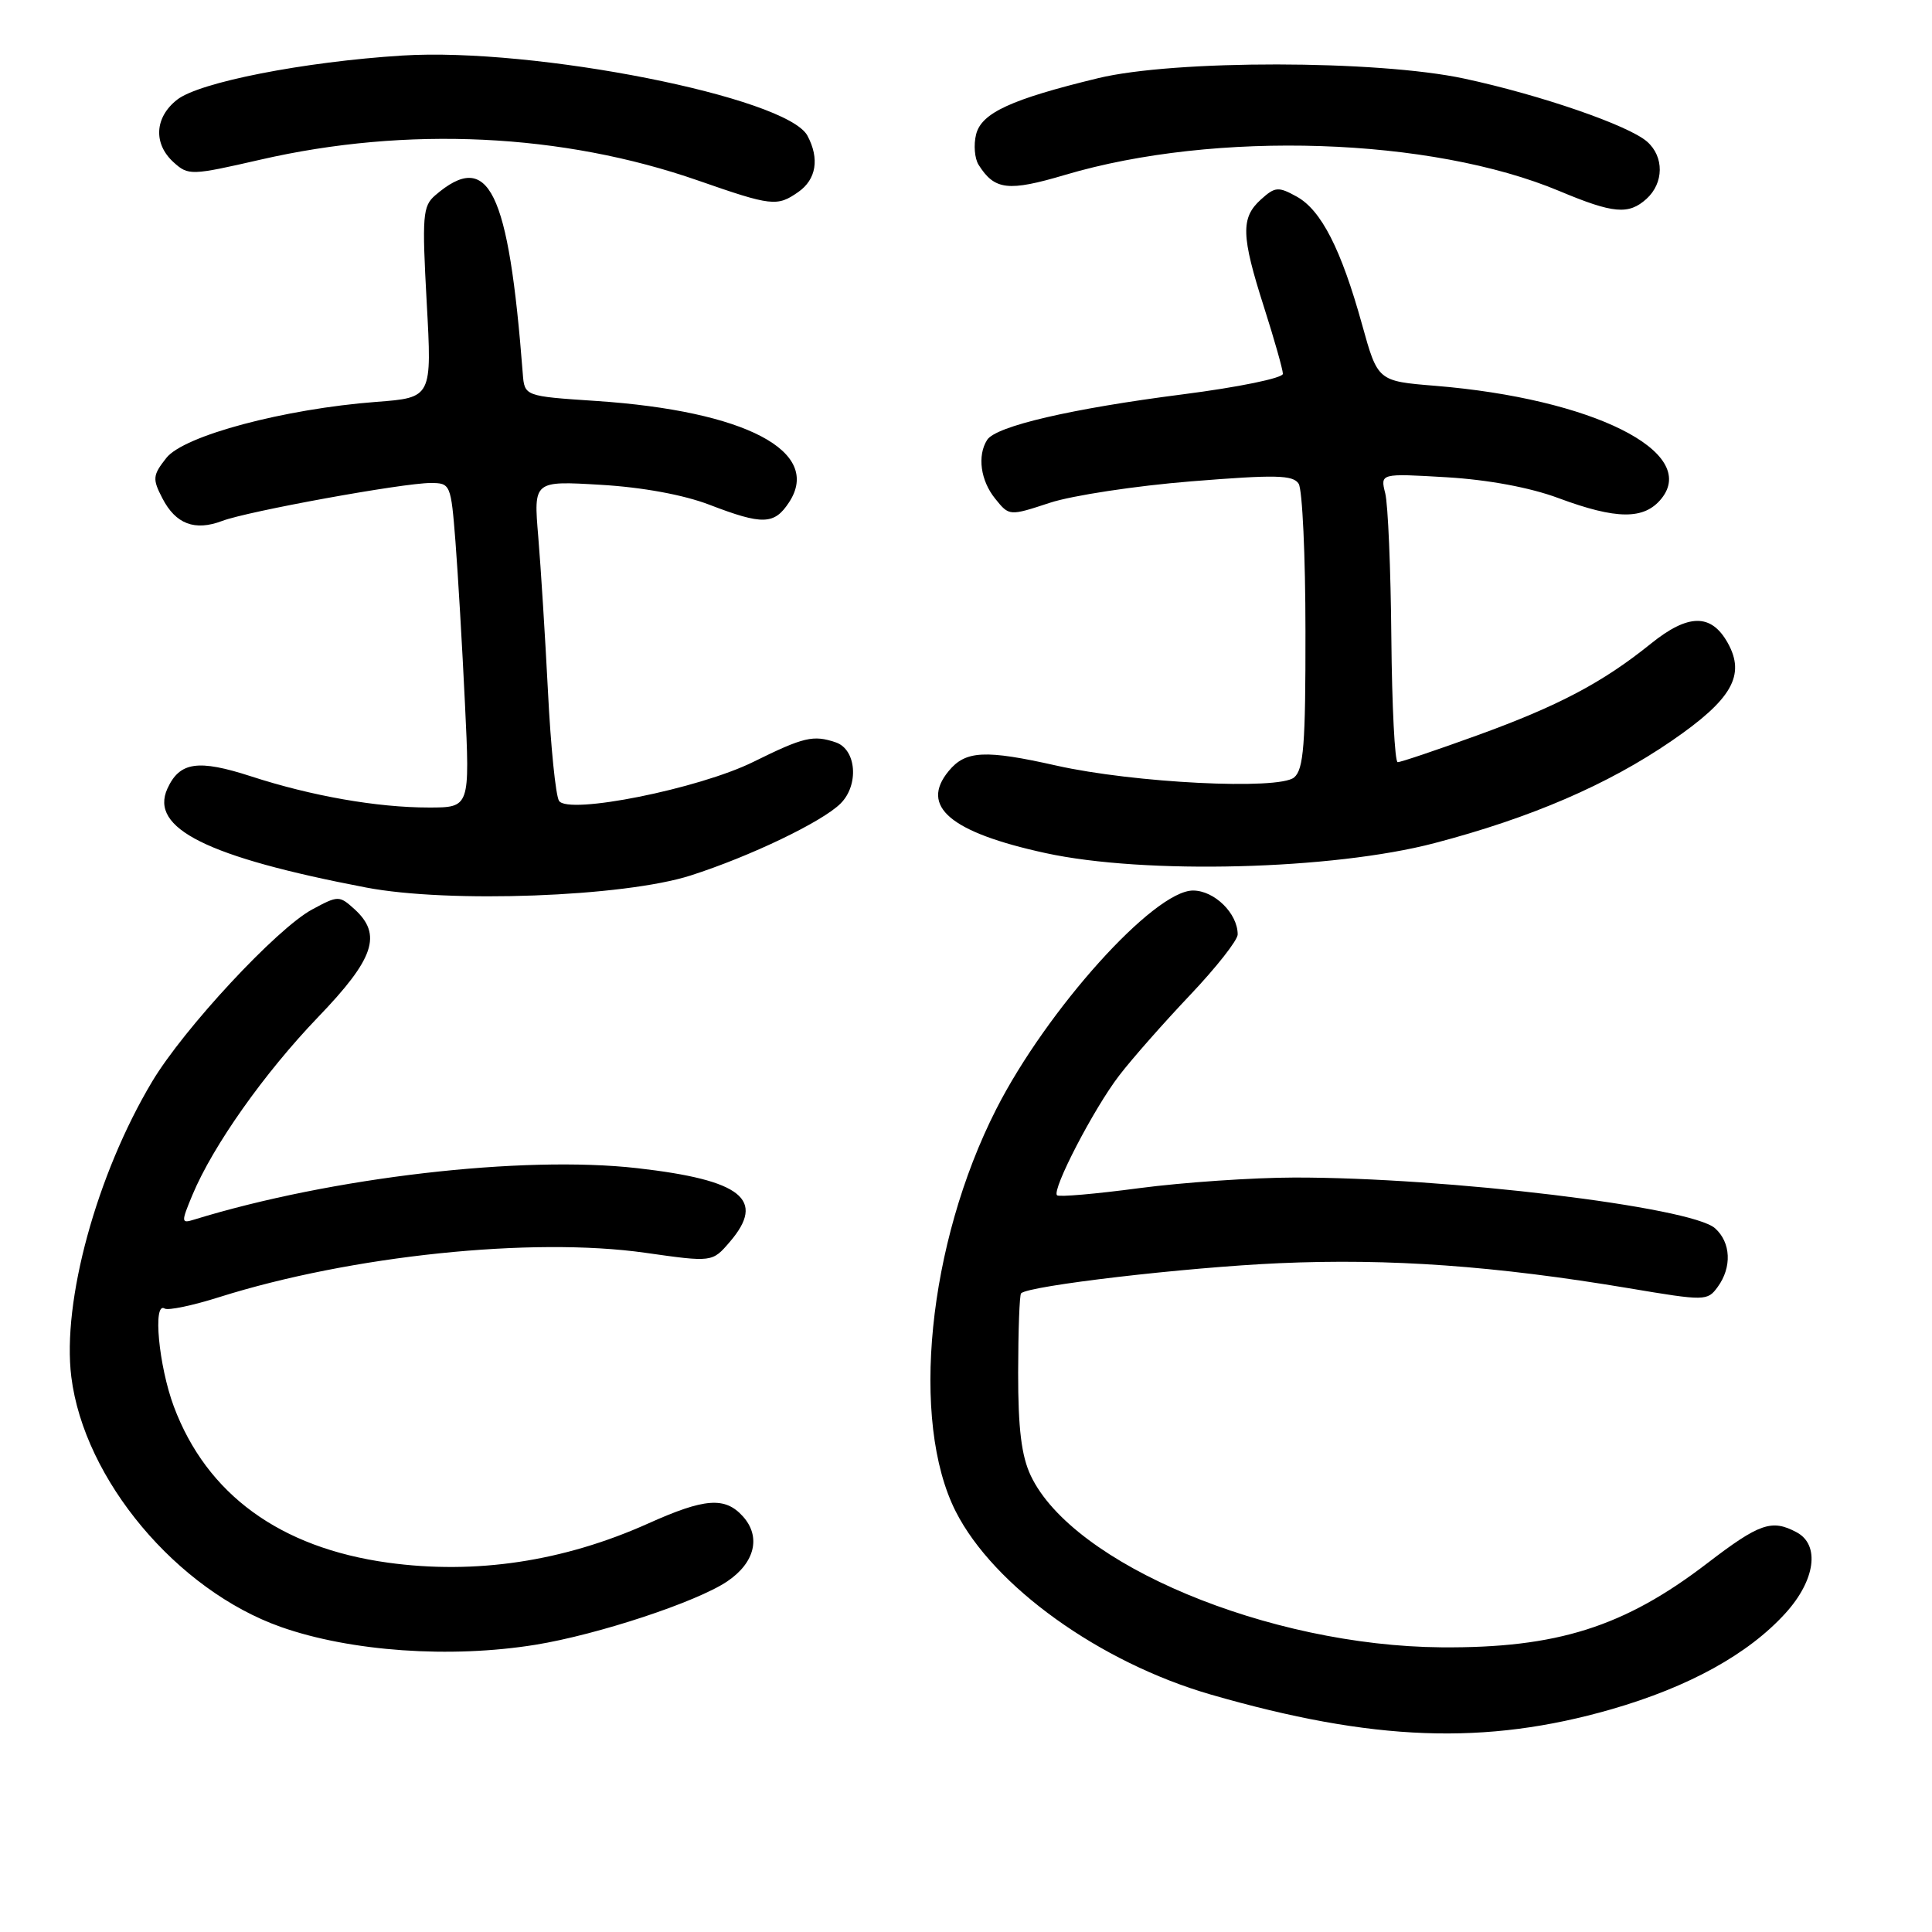 <?xml version="1.0" encoding="UTF-8" standalone="no"?>
<!DOCTYPE svg PUBLIC "-//W3C//DTD SVG 1.1//EN" "http://www.w3.org/Graphics/SVG/1.1/DTD/svg11.dtd" >
<svg xmlns="http://www.w3.org/2000/svg" xmlns:xlink="http://www.w3.org/1999/xlink" version="1.1" viewBox="0 0 256 256">
 <g >
 <path fill="currentColor"
d=" M 213.51 226.49 C 223.78 223.53 231.67 219.18 236.59 213.75 C 240.54 209.40 241.19 204.71 238.07 203.04 C 234.77 201.27 233.15 201.83 226.22 207.14 C 215.21 215.58 206.30 218.40 191.00 218.28 C 168.05 218.10 142.15 207.27 136.58 195.53 C 135.35 192.93 134.90 189.29 134.91 181.87 C 134.92 176.30 135.09 171.57 135.30 171.37 C 136.31 170.36 157.12 167.93 169.50 167.38 C 184.18 166.73 198.11 167.73 215.85 170.70 C 225.95 172.40 226.24 172.39 227.60 170.53 C 229.51 167.92 229.36 164.63 227.25 162.75 C 224.09 159.92 191.61 156.00 171.50 156.03 C 166.00 156.04 156.78 156.67 151.00 157.43 C 145.22 158.20 140.30 158.63 140.06 158.38 C 139.34 157.67 144.95 146.86 148.30 142.51 C 149.99 140.30 154.22 135.51 157.69 131.85 C 161.16 128.19 164.00 124.58 164.00 123.82 C 164.00 121.03 160.91 118.00 158.08 118.00 C 152.91 118.00 138.72 133.77 132.00 146.98 C 122.94 164.80 120.58 188.31 126.64 200.28 C 131.66 210.18 145.73 220.28 160.41 224.53 C 181.91 230.74 196.81 231.29 213.51 226.49 Z  M 70.95 217.94 C 79.21 216.60 92.29 212.28 96.35 209.55 C 100.04 207.07 100.87 203.62 98.43 200.92 C 96.06 198.30 93.38 198.50 85.89 201.87 C 74.65 206.91 63.02 208.66 51.40 207.06 C 37.09 205.08 27.39 198.01 23.03 186.36 C 21.03 180.99 20.22 172.40 21.82 173.39 C 22.28 173.67 25.54 172.99 29.07 171.87 C 46.51 166.37 70.52 163.87 85.50 166.00 C 94.38 167.26 94.38 167.26 96.69 164.57 C 101.53 158.94 98.31 156.37 84.45 154.79 C 69.23 153.06 43.92 156.00 25.70 161.61 C 24.00 162.14 23.99 161.96 25.50 158.33 C 28.23 151.80 35.00 142.22 42.15 134.77 C 49.61 127.02 50.68 123.83 46.95 120.45 C 44.95 118.65 44.81 118.65 41.36 120.51 C 36.68 123.03 24.36 136.28 20.15 143.33 C 12.81 155.61 8.20 172.45 9.45 182.45 C 11.15 196.06 23.43 210.71 37.22 215.58 C 46.46 218.84 59.70 219.76 70.95 217.94 Z  M 91.50 116.01 C 99.40 113.48 108.96 108.89 111.38 106.47 C 113.85 104.01 113.48 99.30 110.75 98.37 C 107.76 97.36 106.51 97.65 99.83 100.95 C 92.62 104.52 75.23 108.00 74.07 106.11 C 73.63 105.40 72.97 98.90 72.61 91.66 C 72.24 84.42 71.66 75.17 71.32 71.10 C 70.70 63.71 70.70 63.71 79.60 64.24 C 85.11 64.56 90.59 65.57 94.00 66.88 C 101.05 69.59 102.60 69.55 104.56 66.55 C 108.98 59.81 98.77 54.45 79.00 53.13 C 69.50 52.50 69.50 52.50 69.27 49.50 C 67.39 25.14 64.76 19.78 57.67 25.88 C 56.01 27.31 55.91 28.58 56.54 40.07 C 57.24 52.69 57.24 52.69 49.87 53.25 C 37.66 54.18 24.35 57.73 22.04 60.68 C 20.23 62.98 20.18 63.45 21.52 66.03 C 23.28 69.44 25.81 70.40 29.43 69.03 C 32.78 67.75 53.39 64.00 57.05 64.00 C 59.69 64.00 59.75 64.15 60.35 71.75 C 60.68 76.01 61.25 85.69 61.61 93.25 C 62.27 107.00 62.27 107.00 56.82 107.00 C 49.96 107.00 41.30 105.48 33.27 102.87 C 26.24 100.59 23.80 100.95 22.18 104.50 C 19.79 109.76 27.45 113.57 48.50 117.60 C 59.48 119.70 82.67 118.84 91.50 116.01 Z  M 190.07 111.72 C 202.88 108.36 213.03 103.98 221.50 98.17 C 229.50 92.68 231.33 89.47 228.93 85.18 C 226.74 81.27 223.70 81.30 218.75 85.29 C 212.34 90.46 206.47 93.55 195.68 97.46 C 190.30 99.41 185.59 101.00 185.20 100.99 C 184.82 100.99 184.44 93.57 184.36 84.49 C 184.28 75.42 183.92 66.81 183.55 65.36 C 182.89 62.72 182.89 62.72 191.70 63.24 C 197.20 63.57 202.75 64.60 206.50 66.00 C 214.20 68.86 217.86 68.89 220.14 66.08 C 225.16 59.88 211.01 52.82 190.16 51.12 C 182.56 50.50 182.56 50.50 180.48 43.00 C 177.71 33.02 175.07 27.84 171.82 26.05 C 169.38 24.70 168.95 24.74 167.07 26.44 C 164.39 28.86 164.46 31.24 167.49 40.71 C 168.86 45.00 169.98 48.96 169.99 49.53 C 169.99 50.10 164.08 51.31 156.75 52.25 C 141.98 54.14 131.95 56.47 130.80 58.29 C 129.47 60.38 129.93 63.69 131.87 66.08 C 133.73 68.39 133.73 68.39 139.12 66.62 C 142.08 65.65 150.51 64.37 157.85 63.78 C 169.05 62.88 171.34 62.93 172.08 64.10 C 172.57 64.87 172.98 73.66 172.98 83.63 C 173.00 98.69 172.74 101.97 171.47 103.02 C 169.43 104.71 150.25 103.75 140.00 101.45 C 130.53 99.32 127.94 99.45 125.71 102.16 C 121.84 106.84 125.91 110.29 138.55 113.04 C 151.69 115.90 176.57 115.26 190.07 111.72 Z  M 218.17 26.35 C 220.48 24.25 220.52 20.77 218.25 18.77 C 215.80 16.61 204.08 12.57 194.00 10.41 C 182.47 7.94 155.60 7.91 145.50 10.36 C 133.99 13.15 130.05 14.96 129.34 17.80 C 128.99 19.18 129.14 21.00 129.67 21.84 C 131.79 25.20 133.59 25.41 141.14 23.17 C 161.05 17.26 189.66 18.20 206.64 25.32 C 213.77 28.31 215.80 28.49 218.17 26.35 Z  M 105.78 25.44 C 108.17 23.77 108.61 21.01 106.99 17.98 C 104.25 12.87 70.84 6.26 53.31 7.36 C 40.27 8.18 26.40 10.90 23.47 13.21 C 20.48 15.55 20.29 19.05 23.01 21.51 C 24.96 23.27 25.32 23.26 34.49 21.16 C 53.94 16.69 74.55 17.67 92.50 23.92 C 102.25 27.32 102.98 27.40 105.78 25.44 Z "/>
</g>
</svg>